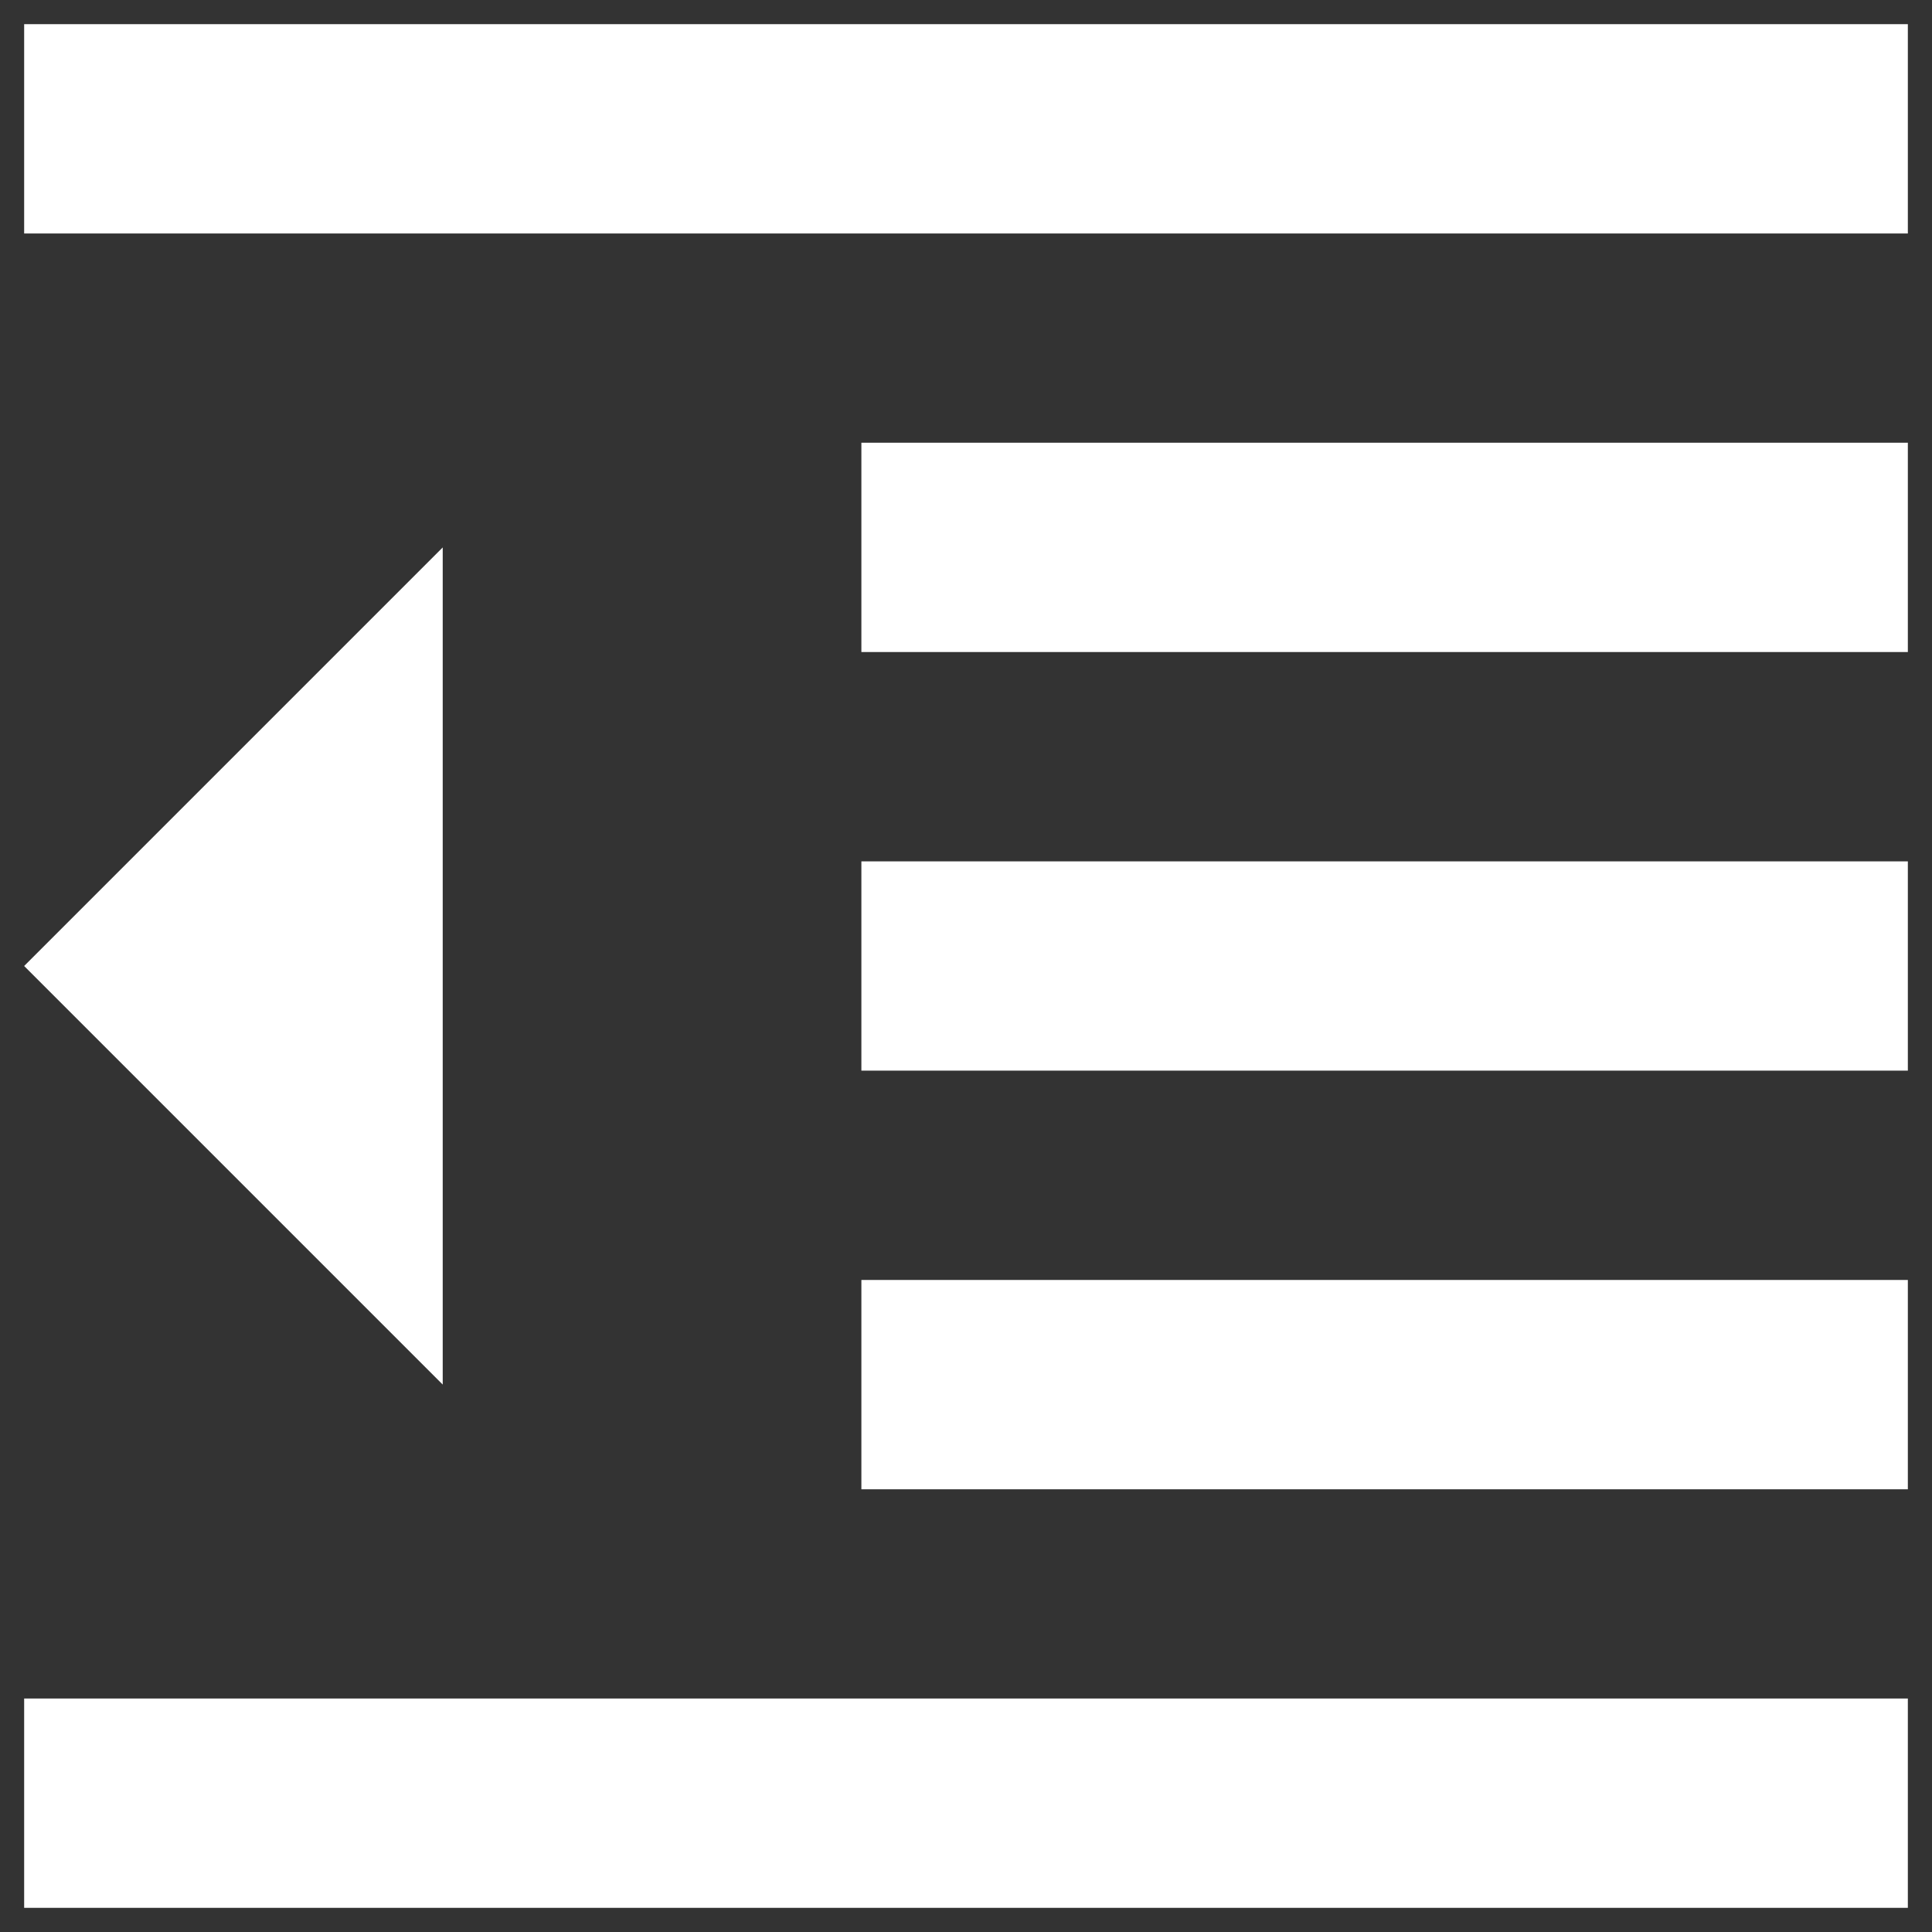 <svg id="Layer_1" data-name="Layer 1" xmlns="http://www.w3.org/2000/svg" viewBox="0 0 20 20"><rect x="0" y="0" width="20" height="20" fill="#333333" stroke="none"/><defs><style>.cls-1{fill:#fff;}</style></defs><title>icons white</title><path class="cls-1" d="M8.917,15.417H19.75V13.25H8.917ZM.25,10l4.333,4.333V5.667Zm0,9.75h19.5V17.583H.25ZM.25.25V2.417h19.5V.25Zm8.667,6.5H19.75V4.583H8.917Zm0,4.333H19.75V8.917H8.917Z"/></svg>